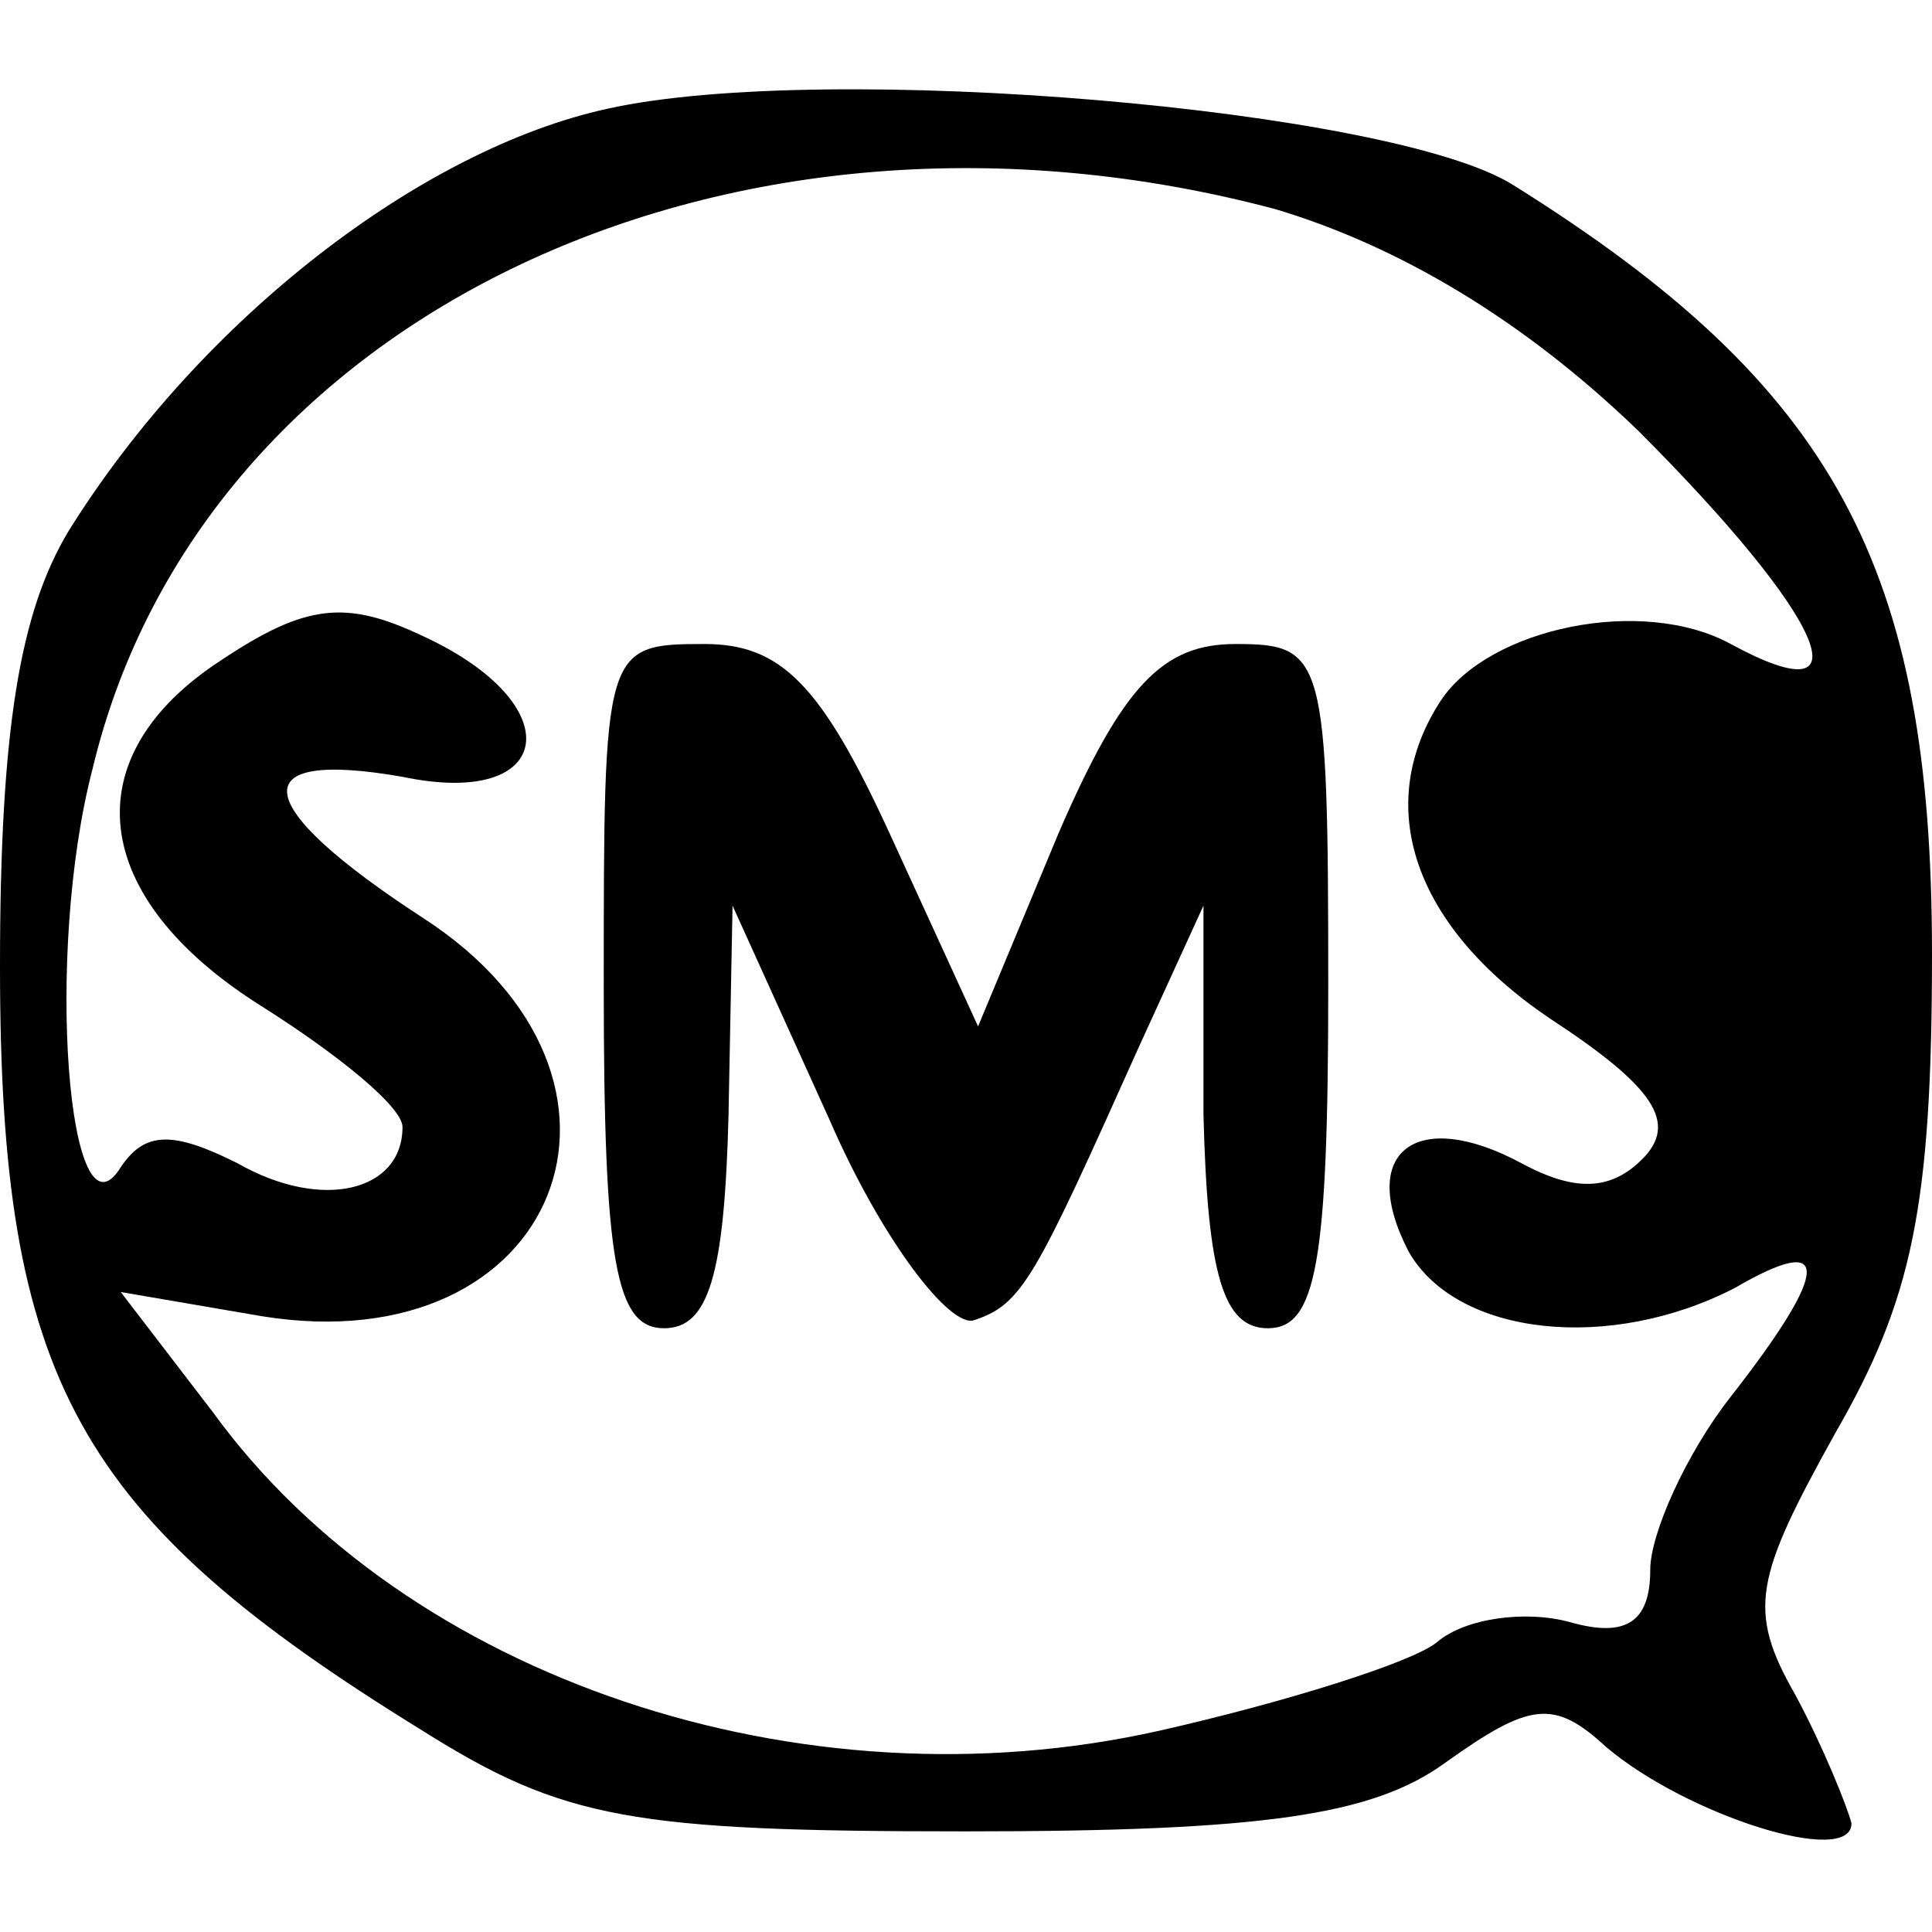 <?xml version="1.0" standalone="no"?>
<!DOCTYPE svg PUBLIC "-//W3C//DTD SVG 20010904//EN"
 "http://www.w3.org/TR/2001/REC-SVG-20010904/DTD/svg10.dtd">
<svg version="1.0" xmlns="http://www.w3.org/2000/svg"
 width="48pt" height="48pt" viewBox="0 0 48 48"
 preserveAspectRatio="xMidYMid meet">
<g transform="translate(0,48) scale(0.1,-0.1)"
fill="#000000" stroke="none">
<path d="M151 453 c-46 -10 -101 -52 -134 -105 -12 -20 -17 -49 -17 -108 0
-103 19 -137 105 -190 35 -22 52 -25 135 -25 74 0 101 4 119 17 21 15 27 16
40 4 20 -17 61 -30 61 -19 -1 4 -7 19 -14 32 -12 21 -10 29 10 65 19 33 24 56
24 119 0 96 -24 141 -104 191 -30 19 -171 31 -225 19z m166 -25 c30 -9 61 -27
90 -55 46 -46 58 -72 23 -53 -22 12 -60 4 -72 -14 -17 -26 -7 -56 27 -79 26
-17 32 -26 23 -35 -8 -8 -17 -8 -30 -1 -26 14 -41 3 -28 -22 12 -21 50 -25 81
-9 24 14 24 5 -1 -27 -11 -14 -20 -34 -20 -43 0 -13 -6 -17 -20 -13 -11 3 -26
1 -33 -5 -6 -5 -38 -15 -69 -22 -89 -20 -187 13 -235 79 l-23 30 35 -6 c74
-12 102 59 40 99 -43 28 -45 42 -5 35 38 -8 42 18 5 35 -19 9 -29 8 -50 -6
-37 -24 -33 -59 10 -86 19 -12 35 -25 35 -30 0 -16 -20 -21 -41 -9 -16 8 -23
8 -29 -1 -13 -21 -19 53 -7 99 27 113 159 175 294 139z"/>
<path d="M150 235 c0 -69 3 -85 15 -85 11 0 15 13 16 53 l1 52 24 -53 c13 -30
30 -52 36 -50 12 4 15 10 41 68 l16 35 0 -52 c1 -40 5 -53 16 -53 12 0 15 16
15 85 0 82 -1 85 -23 85 -18 0 -28 -10 -44 -47 l-20 -48 -22 48 c-17 37 -27
47 -46 47 -25 0 -25 -1 -25 -85z"/>
</g>
</svg>
